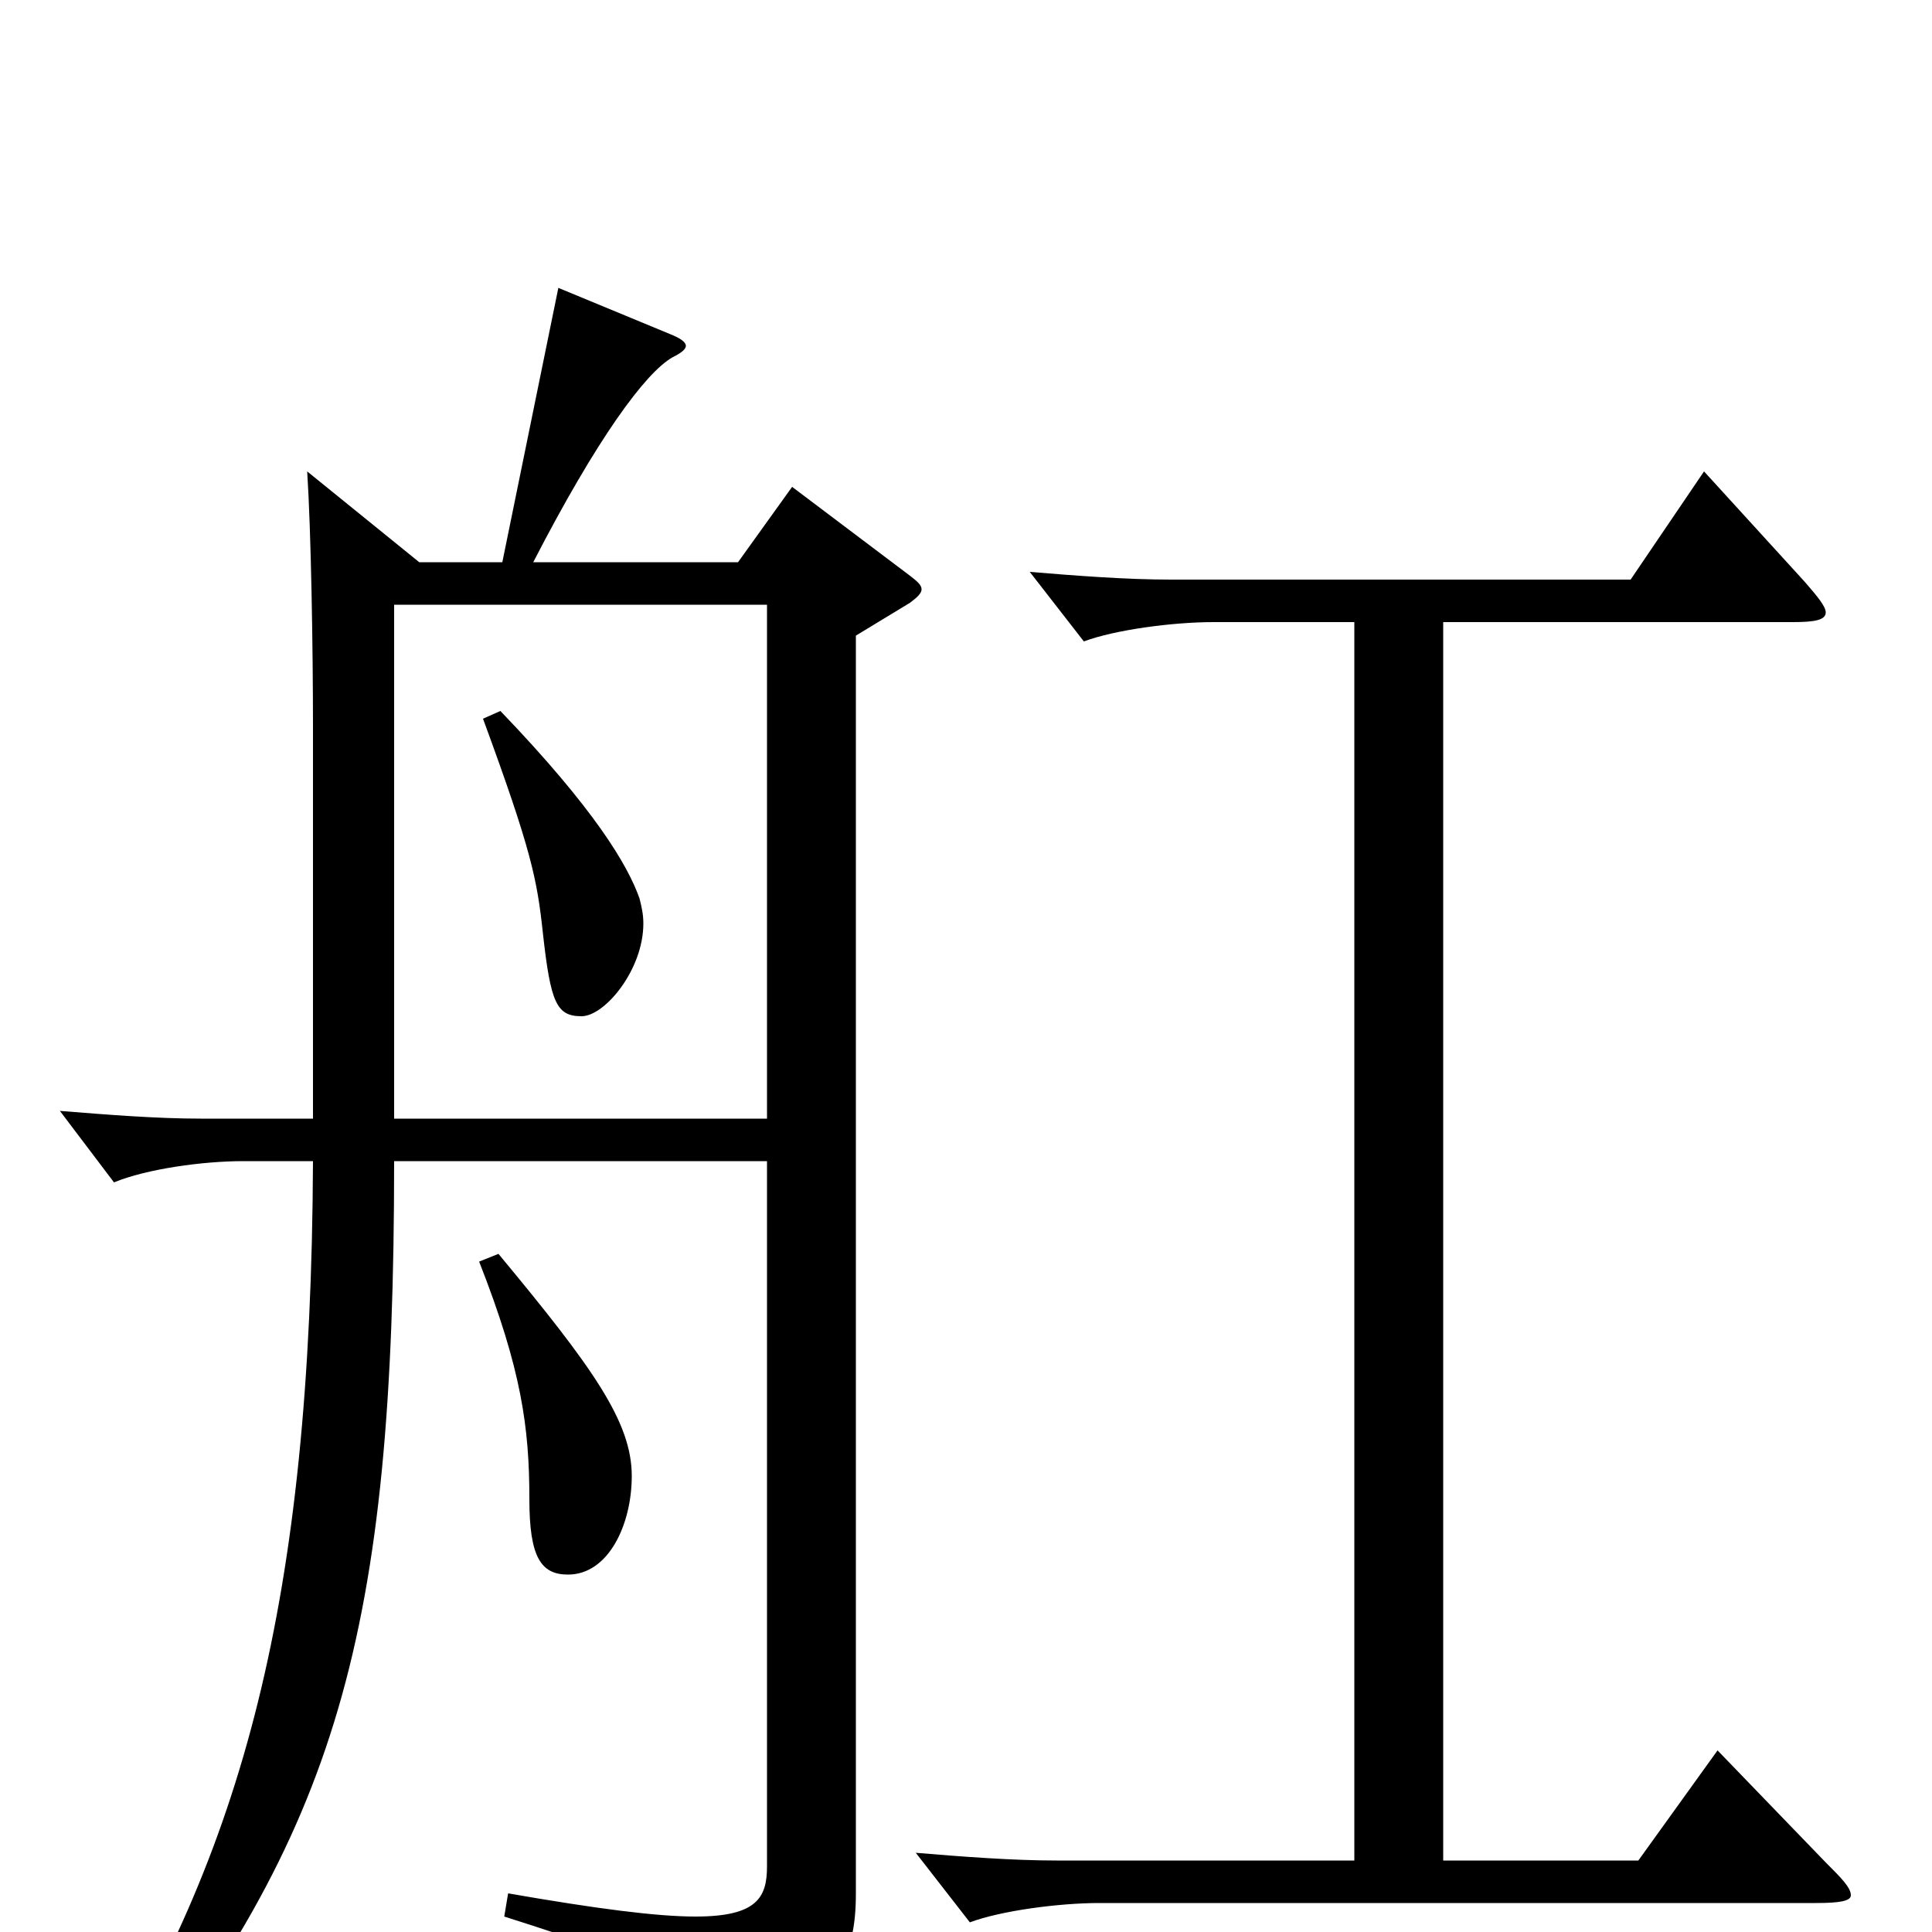 <svg xmlns="http://www.w3.org/2000/svg" viewBox="0 -1000 1000 1000">
	<path fill="#000000" d="M410 -748L382 -709H276C309 -773 334 -807 348 -815C352 -817 355 -819 355 -821C355 -823 352 -825 347 -827L289 -851L260 -709H217L159 -756C161 -725 162 -665 162 -623V-421H104C81 -421 56 -423 31 -425L59 -388C76 -395 105 -399 126 -399H162C161 -171 126 -42 45 86L59 93C175 -52 204 -154 204 -399H397V-34C397 -18 392 -8 360 -8C340 -8 309 -12 263 -20L261 -8C343 18 356 26 366 58C368 63 370 66 373 66C375 66 377 65 381 63C433 34 443 14 443 -20V-671L471 -688C475 -691 477 -693 477 -695C477 -697 475 -699 471 -702ZM248 -347C270 -291 274 -261 274 -224C274 -194 280 -185 294 -185C315 -185 327 -211 327 -236C327 -264 307 -292 258 -351ZM204 -421V-687H397V-421ZM889 -94L848 -37H747V-678H928C939 -678 945 -679 945 -683C945 -686 941 -691 934 -699L882 -756L844 -700H606C583 -700 557 -702 533 -704L561 -668C577 -674 607 -678 628 -678H701V-37H547C524 -37 498 -39 474 -41L502 -5C518 -11 548 -15 569 -15H940C952 -15 958 -16 958 -19C958 -23 953 -28 945 -36ZM250 -628C275 -560 278 -545 281 -517C285 -481 288 -474 301 -474C313 -474 333 -498 333 -522C333 -527 332 -531 331 -535C325 -552 308 -581 259 -632Z"/>
</svg>